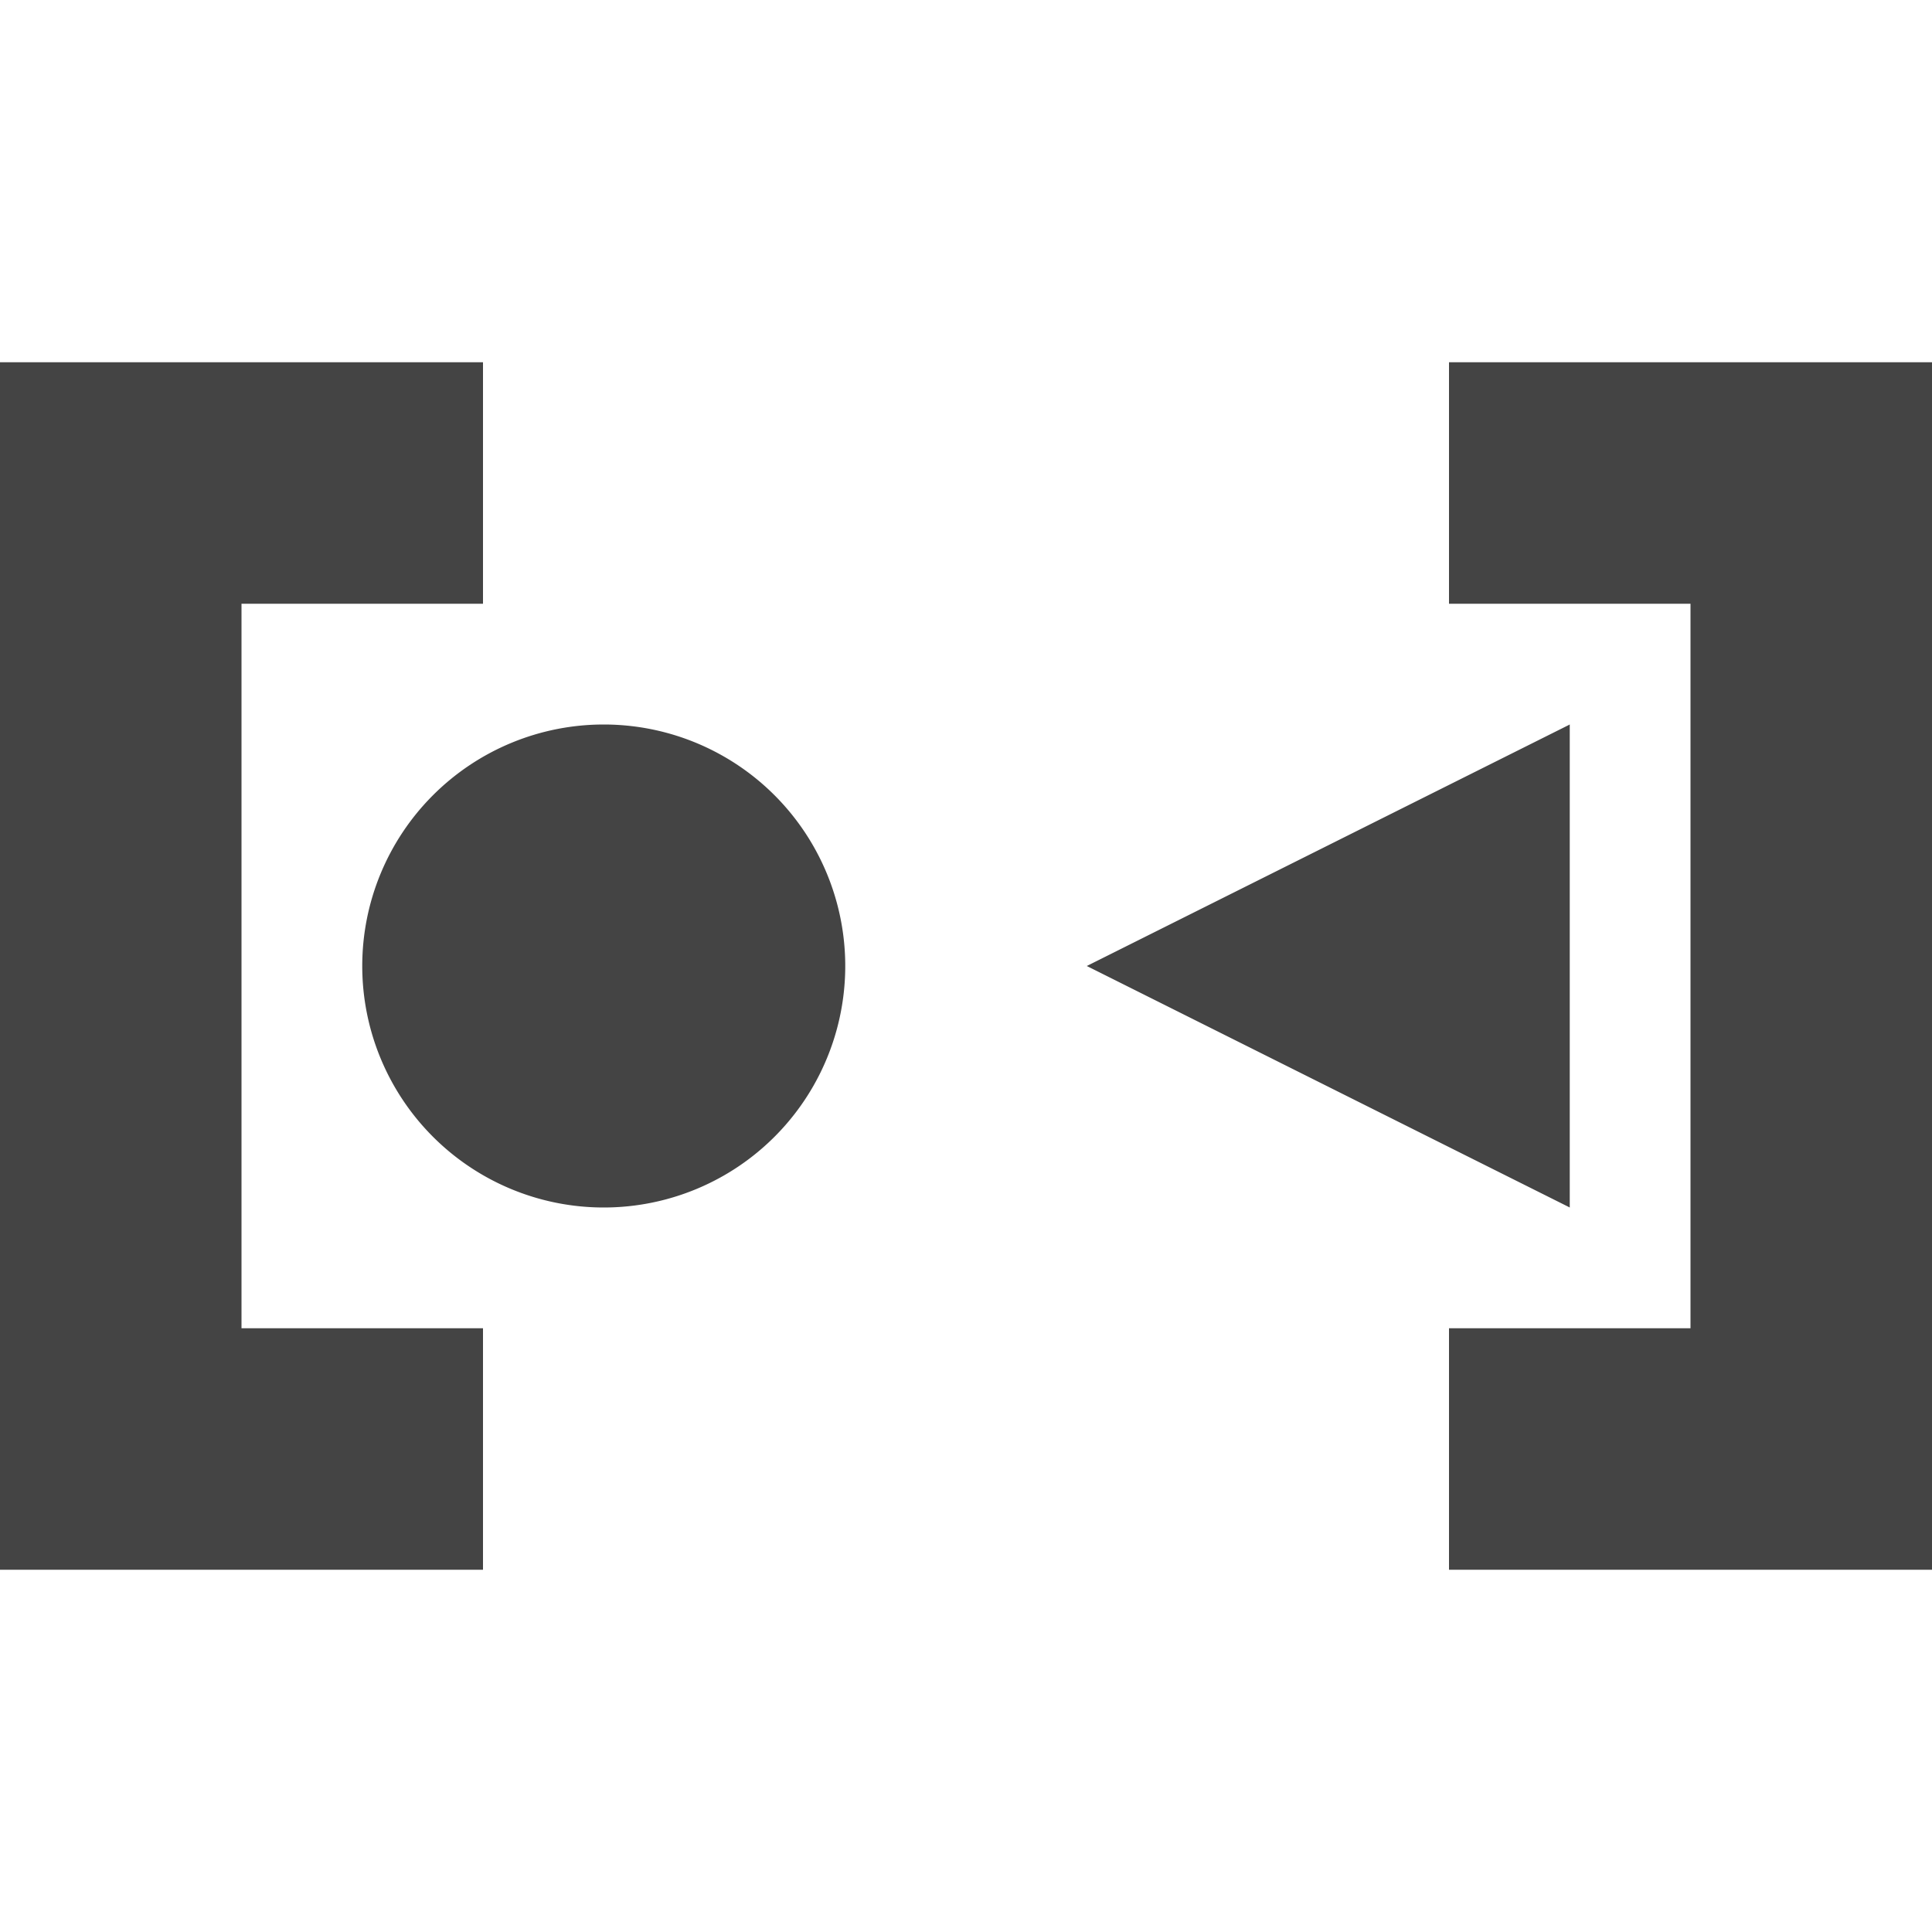 <svg xmlns="http://www.w3.org/2000/svg" height="16" width="16" version="1.1">
 <path style="fill:#444444" d="m4 13v-2h-2v-6h2v-2h-4v10z"/>
 <path style="fill:#444444" d="m12 13v-2h2v-6h-2v-2h4v10z"/>
 <path style="fill:#444444" d="m7 8a2 2 0 0 1 -2 2 2 2 0 0 1 -2 -2 2 2 0 0 1 2 -2 2 2 0 0 1 2 2z"/>
 <path style="fill:#444444" d="m13 6v4l-4-2z"/>
</svg>
